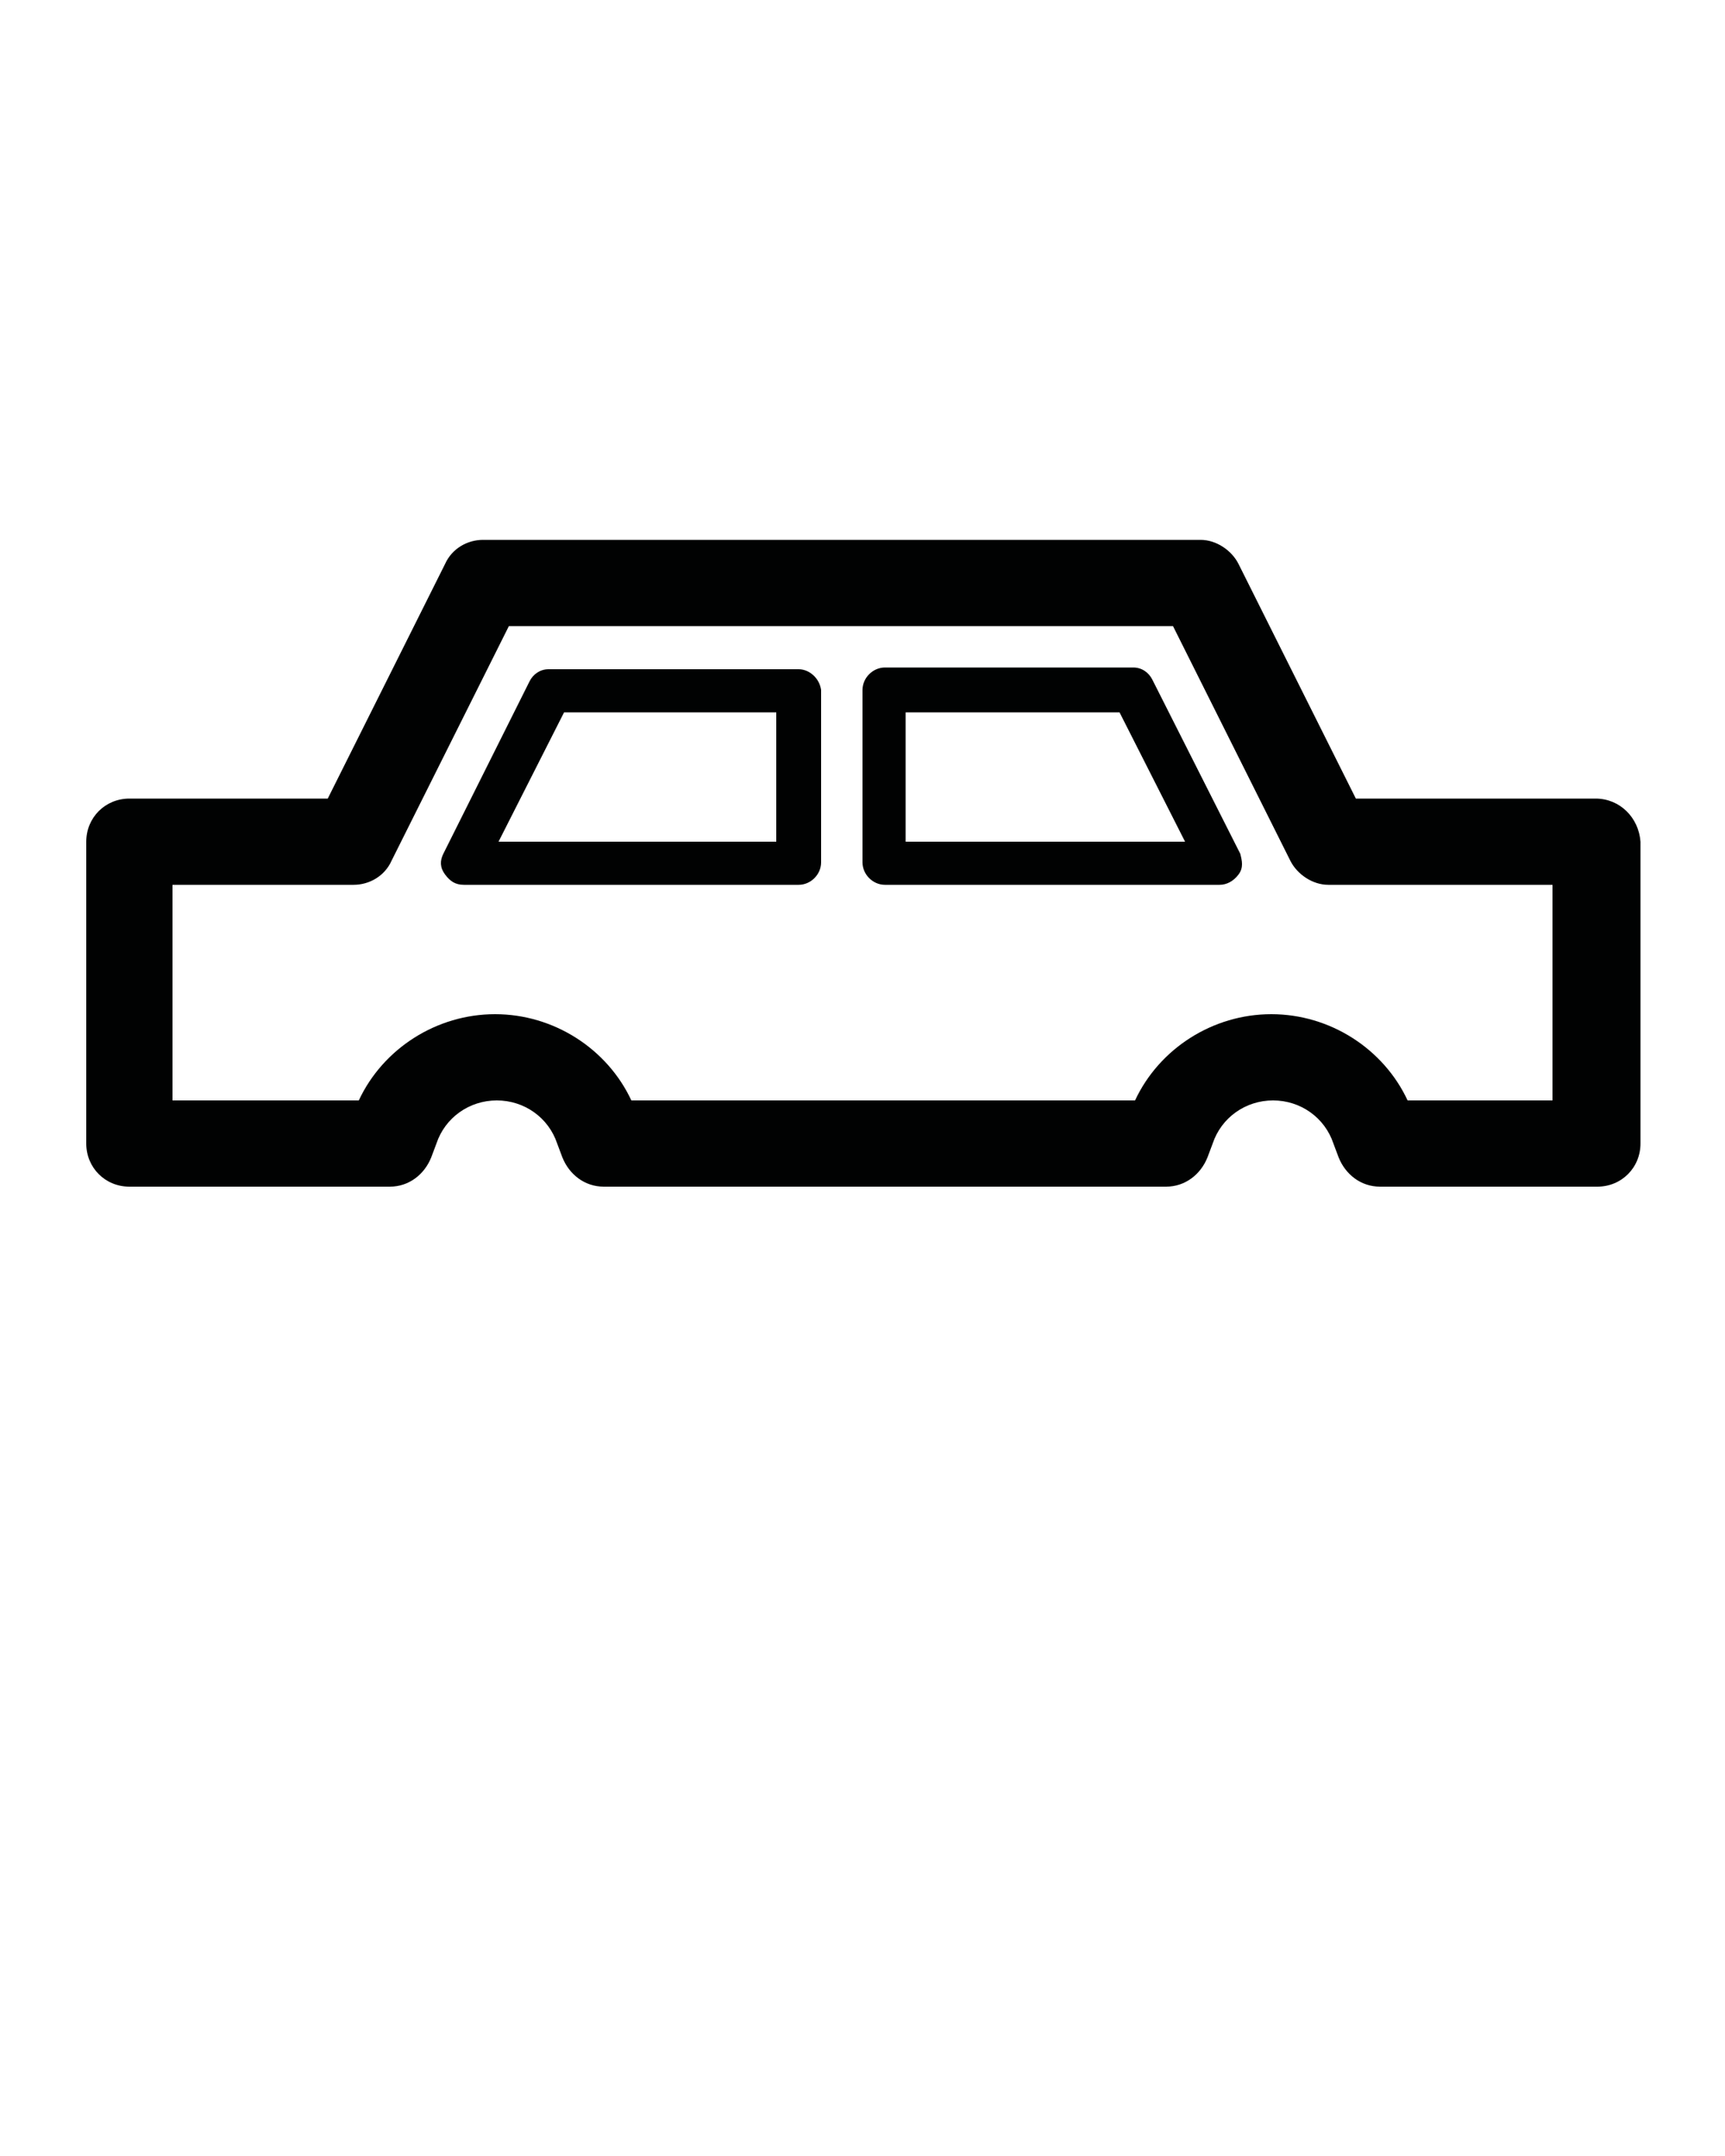 <?xml version="1.0" encoding="utf-8"?>
<svg version="1.1" x="0px" y="0px" viewBox="0 0 100 125" style="enable-background:new 0 0 100 100;" xmlns="http://www.w3.org/2000/svg">
  <style type="text/css">
	.st0{fill:#010202;}
</style>
  <path class="st0" d="M66.8,39.4c-0.2-0.4-0.6-0.7-1.1-0.7H51.3c-0.7,0-1.3,0.6-1.3,1.3v10c0,0.7,0.6,1.3,1.3,1.3h19.4  c0.4,0,0.8-0.2,1.1-0.6s0.2-0.8,0.1-1.2L66.8,39.4z M52.5,48.8v-7.5h12.4l3.8,7.5H52.5z"/>
  <path class="st0" d="M46.3,38.8H31.8c-0.5,0-0.9,0.3-1.1,0.7l-5,10c-0.2,0.4-0.2,0.8,0.1,1.2s0.6,0.6,1.1,0.6h19.4  c0.7,0,1.3-0.6,1.3-1.3V40C47.5,39.3,46.9,38.8,46.3,38.8z M45,48.8H28.9l3.8-7.5H45V48.8z"/>
  <path class="st0" d="M92.5,46.3H78.6l-6.8-13.6c-0.4-0.8-1.3-1.4-2.2-1.4H28c-0.9,0-1.8,0.5-2.2,1.4l-6.8,13.6H7.5  c-1.4,0-2.5,1.1-2.5,2.5v17.5c0,1.4,1.1,2.5,2.5,2.5h15.1c1.1,0,2-0.7,2.4-1.7l0.3-0.8c0.5-1.5,1.9-2.5,3.5-2.5s3,1,3.5,2.5l0.3,0.8  c0.4,1,1.3,1.7,2.4,1.7h32.6c1.1,0,2-0.7,2.4-1.7l0.3-0.8c0.5-1.5,1.9-2.5,3.5-2.5s3,1,3.5,2.5l0.3,0.8c0.4,1,1.3,1.7,2.4,1.7h12.6  c1.4,0,2.5-1.1,2.5-2.5V48.8C95,47.4,93.9,46.3,92.5,46.3z M90,63.8h-8.4c-1.4-3-4.5-5-7.9-5c-3.4,0-6.5,2-7.9,5H36.6  c-1.4-3-4.5-5-7.9-5c-3.4,0-6.5,2-7.9,5H10V51.3h10.5c0.9,0,1.8-0.5,2.2-1.4l6.8-13.6H68l6.8,13.6c0.4,0.8,1.3,1.4,2.2,1.4h13V63.8z  "/>
</svg>
